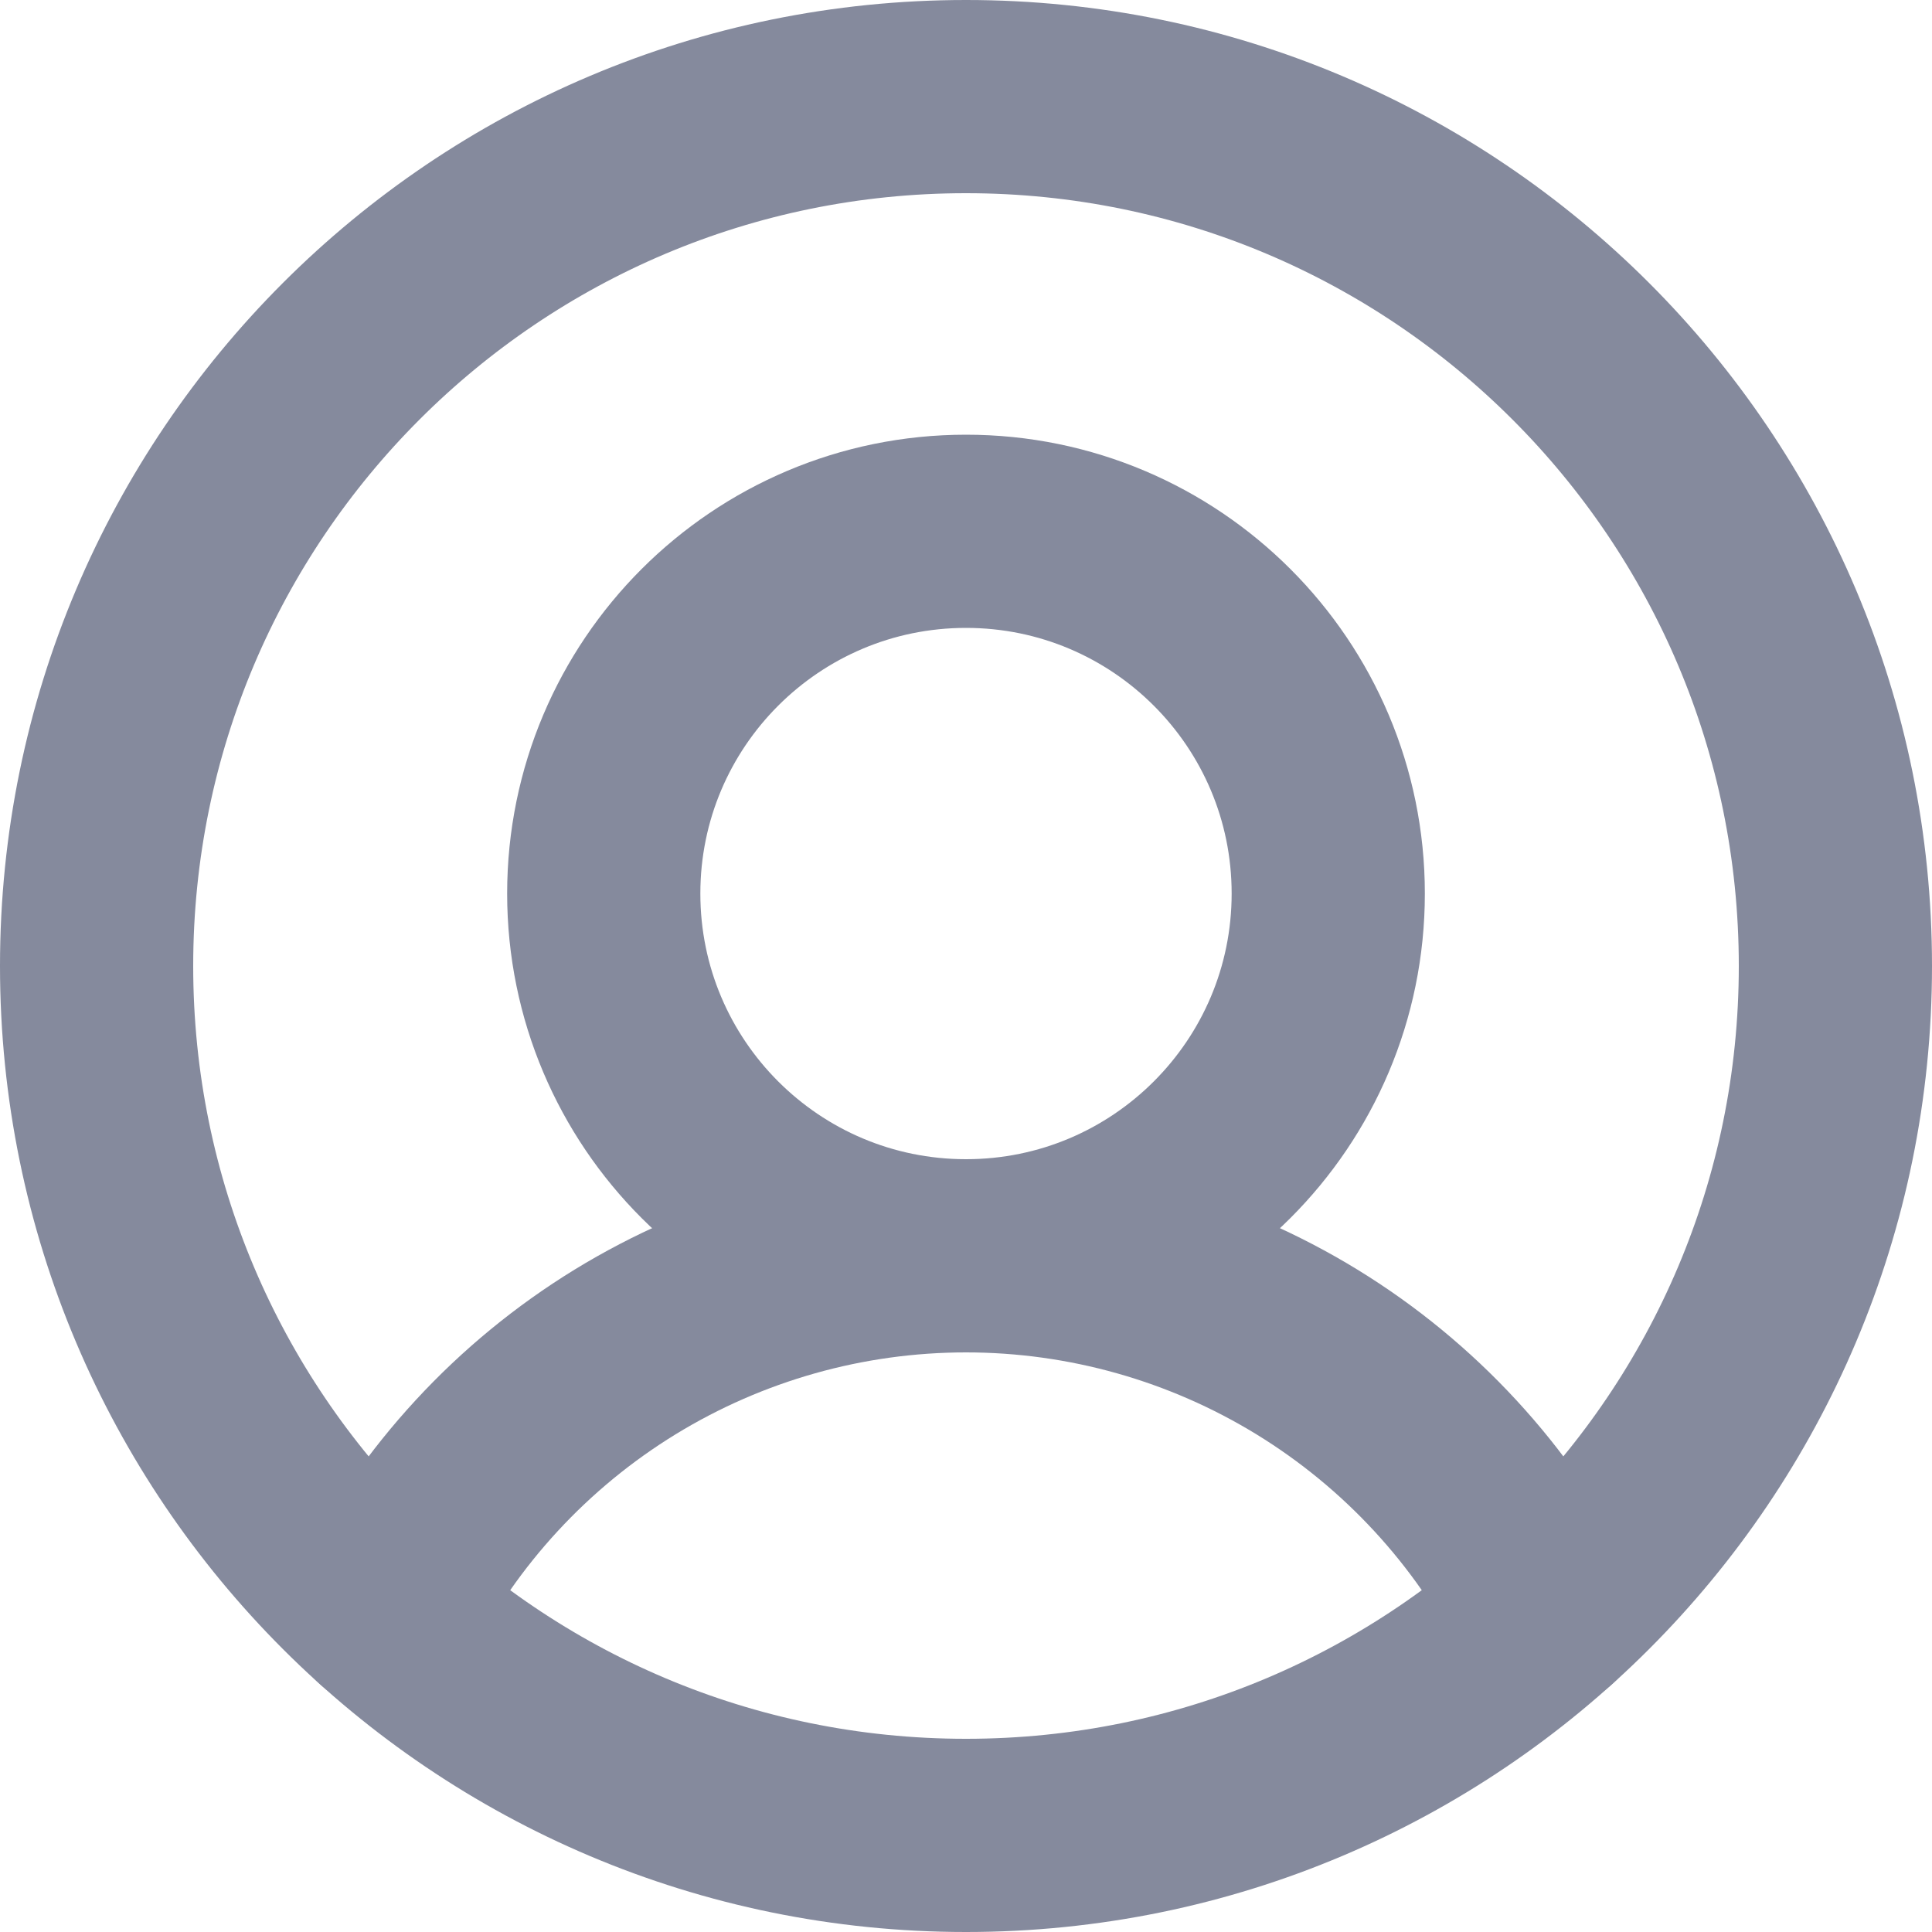 <svg width="20px" height="20px" viewBox="0 0 20 20" fill="none" xmlns="http://www.w3.org/2000/svg">
<path d="M10 19C14.971 19 19 14.971 19 10C19 5.029 14.971 1 10 1C5.029 1 1 5.029 1 10C1 14.971 5.029 19 10 19Z" stroke="#858A9D" stroke-width="2" stroke-linecap="round" stroke-linejoin="round"/>
<path d="M10 13C12.071 13 13.75 11.321 13.75 9.25C13.75 7.179 12.071 5.5 10 5.5C7.929 5.5 6.25 7.179 6.25 9.25C6.25 11.321 7.929 13 10 13Z" stroke="#858A9D" stroke-width="2" stroke-linecap="round" stroke-linejoin="round"/>
<path d="M3.981 16.691C4.546 15.581 5.407 14.648 6.47 13.996C7.532 13.345 8.754 13 10 13C11.246 13 12.468 13.345 13.53 13.996C14.593 14.648 15.454 15.581 16.019 16.691" stroke="#858A9D" stroke-width="2" stroke-linecap="round" stroke-linejoin="round"/>
</svg>

